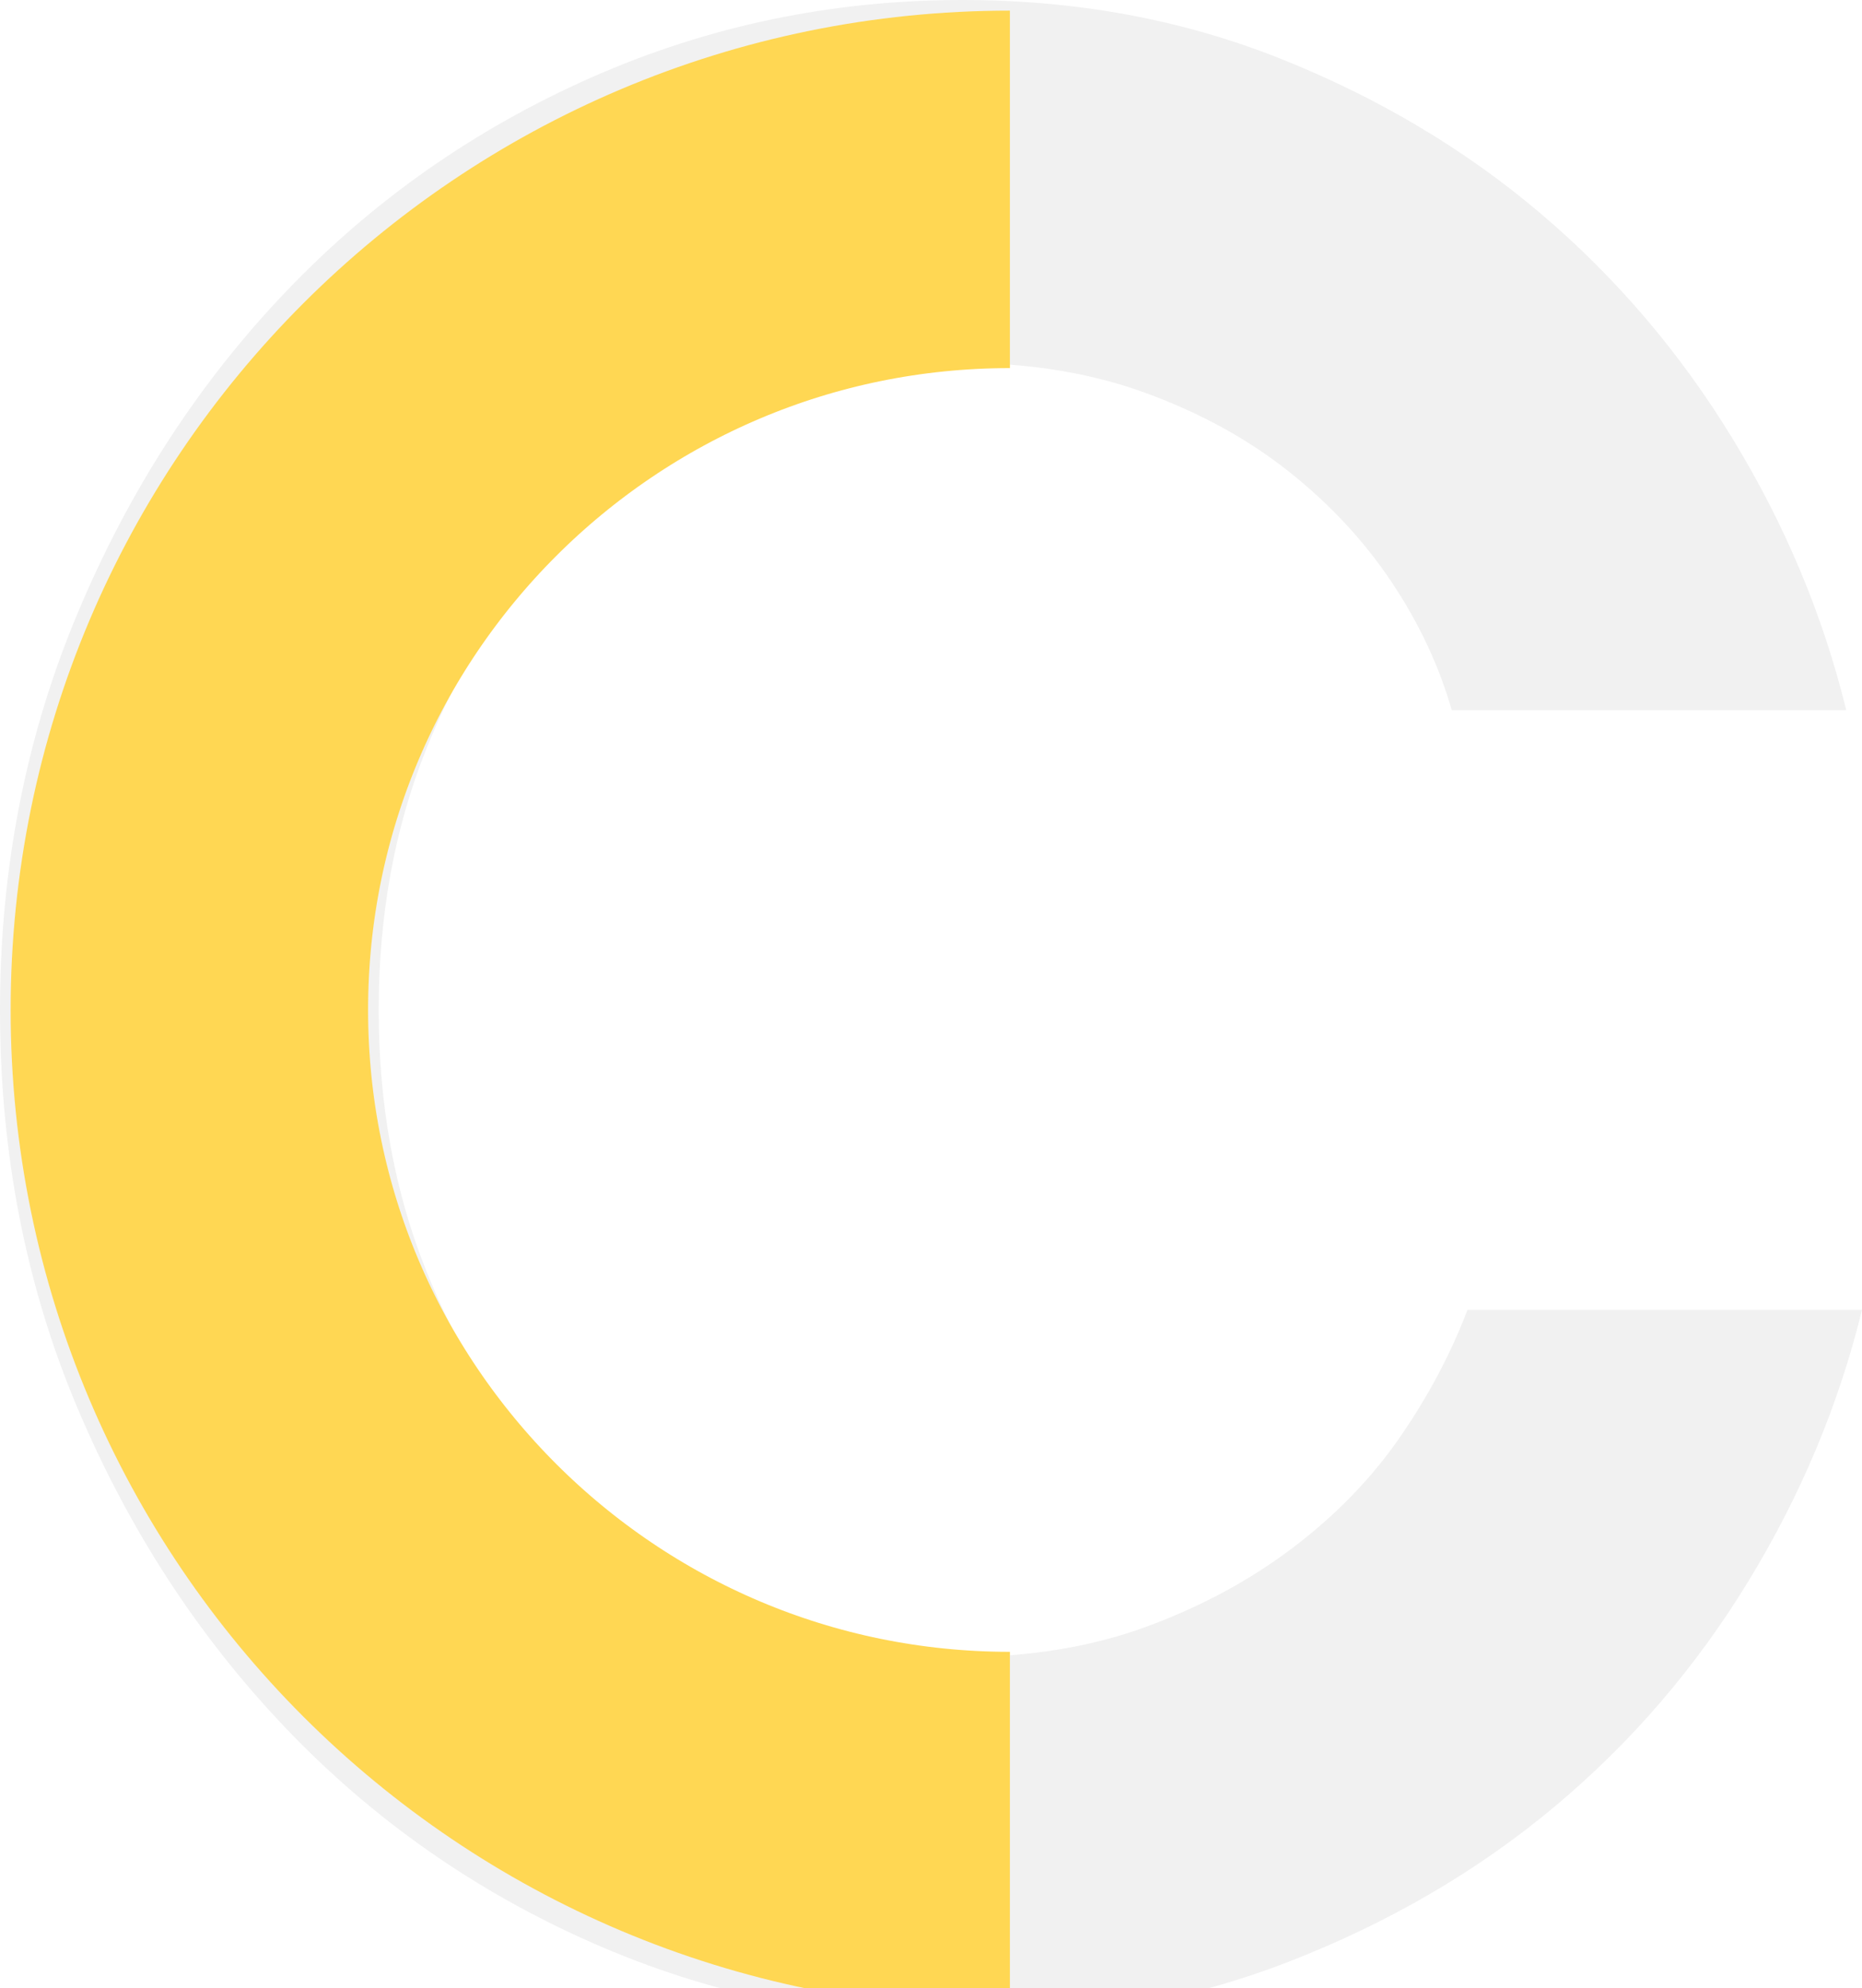 <svg xmlns="http://www.w3.org/2000/svg" viewBox="0 0 59 63">
                    <path d="M12,32 C12,35 12.5,37.75 13.5,40.25 C14.5,42.75 15.833,44.917 17.5,46.75 C19.167,48.583 21.117,50 23.35,51 C25.583,52 27.967,52.5 30.5,52.5 C32.633,52.5 34.567,52.183 36.3,51.55 C38.033,50.917 39.583,50.083 40.95,49.05 C42.317,48.017 43.45,46.85 44.35,45.55 C45.25,44.25 45.967,42.9 46.5,41.5 L59,41.5 C58.267,44.5 57.067,47.367 55.4,50.1 C53.733,52.833 51.683,55.217 49.25,57.25 C46.817,59.283 44.017,60.917 40.85,62.15 C37.683,63.383 34.233,64 30.5,64 C26.367,64 22.45,63.183 18.75,61.55 C15.05,59.917 11.817,57.65 9.05,54.75 C6.283,51.85 4.083,48.467 2.45,44.6 C0.817,40.733 0,36.533 0,32 C0,27.533 0.817,23.35 2.45,19.45 C4.083,15.55 6.283,12.15 9.05,9.25 C11.817,6.35 15.05,4.083 18.75,2.45 C22.45,0.817 26.367,0 30.5,0 C34.1,0 37.45,0.617 40.55,1.85 C43.65,3.083 46.4,4.717 48.8,6.75 C51.2,8.783 53.233,11.167 54.9,13.9 C56.567,16.633 57.767,19.5 58.5,22.5 L46,22.5 C45.6,21.1 44.967,19.75 44.1,18.45 C43.233,17.15 42.15,15.983 40.85,14.95 C39.55,13.917 38.033,13.083 36.3,12.45 C34.567,11.817 32.633,11.5 30.5,11.5 C27.967,11.5 25.583,12 23.35,13 C21.117,14 19.167,15.417 17.5,17.25 C15.833,19.083 14.5,21.25 13.5,23.75 C12.5,26.25 12,29 12,32 Z" class="letter3" fill="#000000" opacity="0.057"/>
                    <path d="M45,45 C45,30.641 33.359,19 19,19 C4.641,19 -7,30.641 -7,45" class="line3-c linea3" fill="none" stroke="#FFD753" stroke-width="11.326" transform="translate(19, 32) rotate(-90) translate(-19, -32) " style="stroke-dashoffset: 2e-05; stroke-dasharray: none;"/>
                </svg>